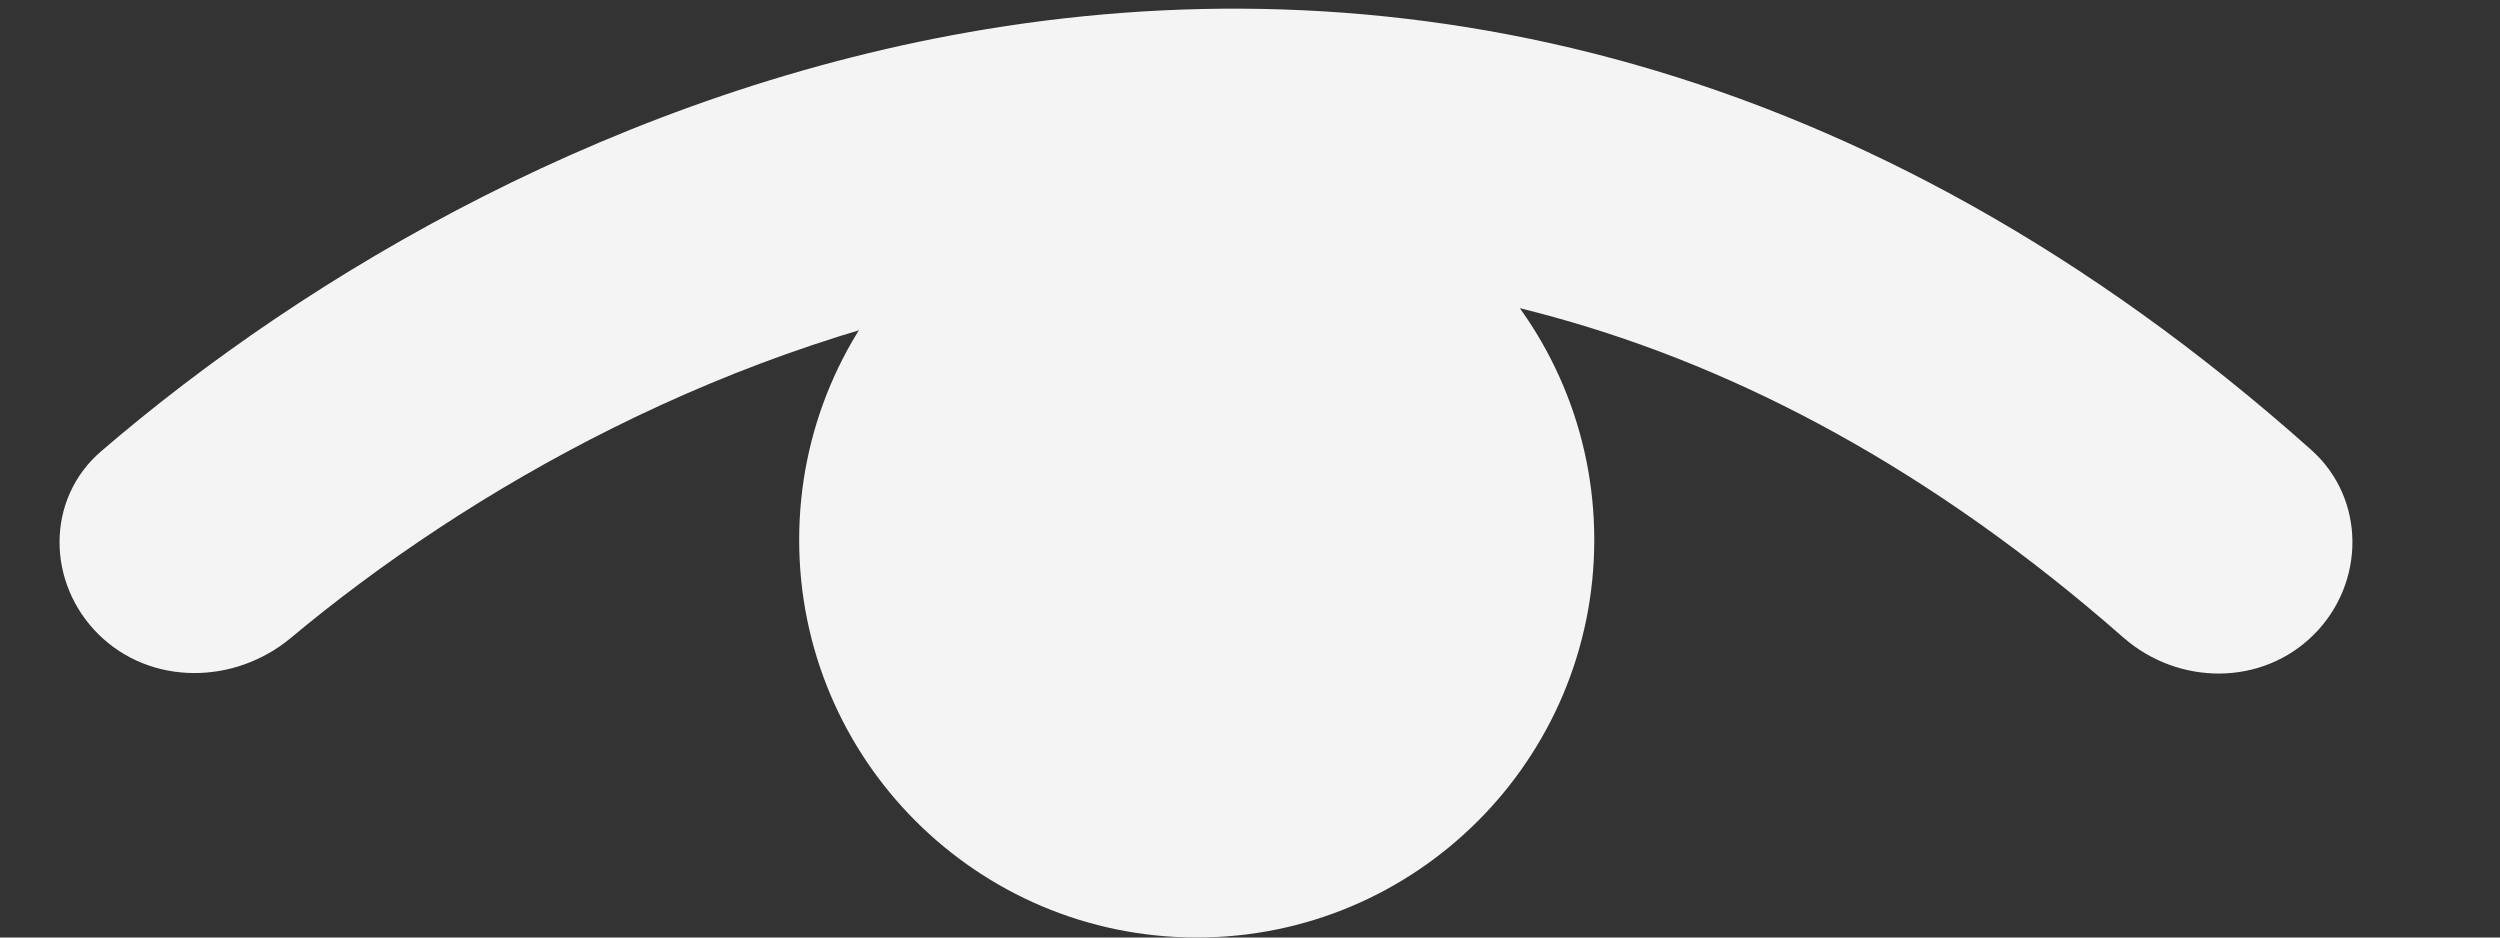 <svg width="24" height="9" viewBox="0 0 24 9" fill="none" xmlns="http://www.w3.org/2000/svg">
<rect x="0" y="0" width="24" height="9" fill="#333333" stroke="none"/>
<path d="M15.305 5.183C15.305 7.291 13.597 9 11.489 9C9.381 9 7.672 7.291 7.672 5.183C7.672 3.075 9.381 1.367 11.489 1.367C13.597 1.367 15.305 3.075 15.305 5.183Z" fill="#F4F4F4"/>
<path fill-rule="evenodd" clip-rule="evenodd" d="M9.888 2.79C7 3.265 4.486 4.709 2.792 6.124C2.252 6.574 1.449 6.584 0.948 6.092C0.447 5.599 0.438 4.791 0.97 4.333C2.955 2.625 5.951 0.858 9.475 0.279C13.401 -0.366 17.885 0.483 22.187 4.318C22.712 4.785 22.71 5.595 22.213 6.092C21.716 6.589 20.913 6.583 20.384 6.12C16.695 2.882 13.025 2.274 9.888 2.79Z" fill="#F4F4F4"/>
</svg>
